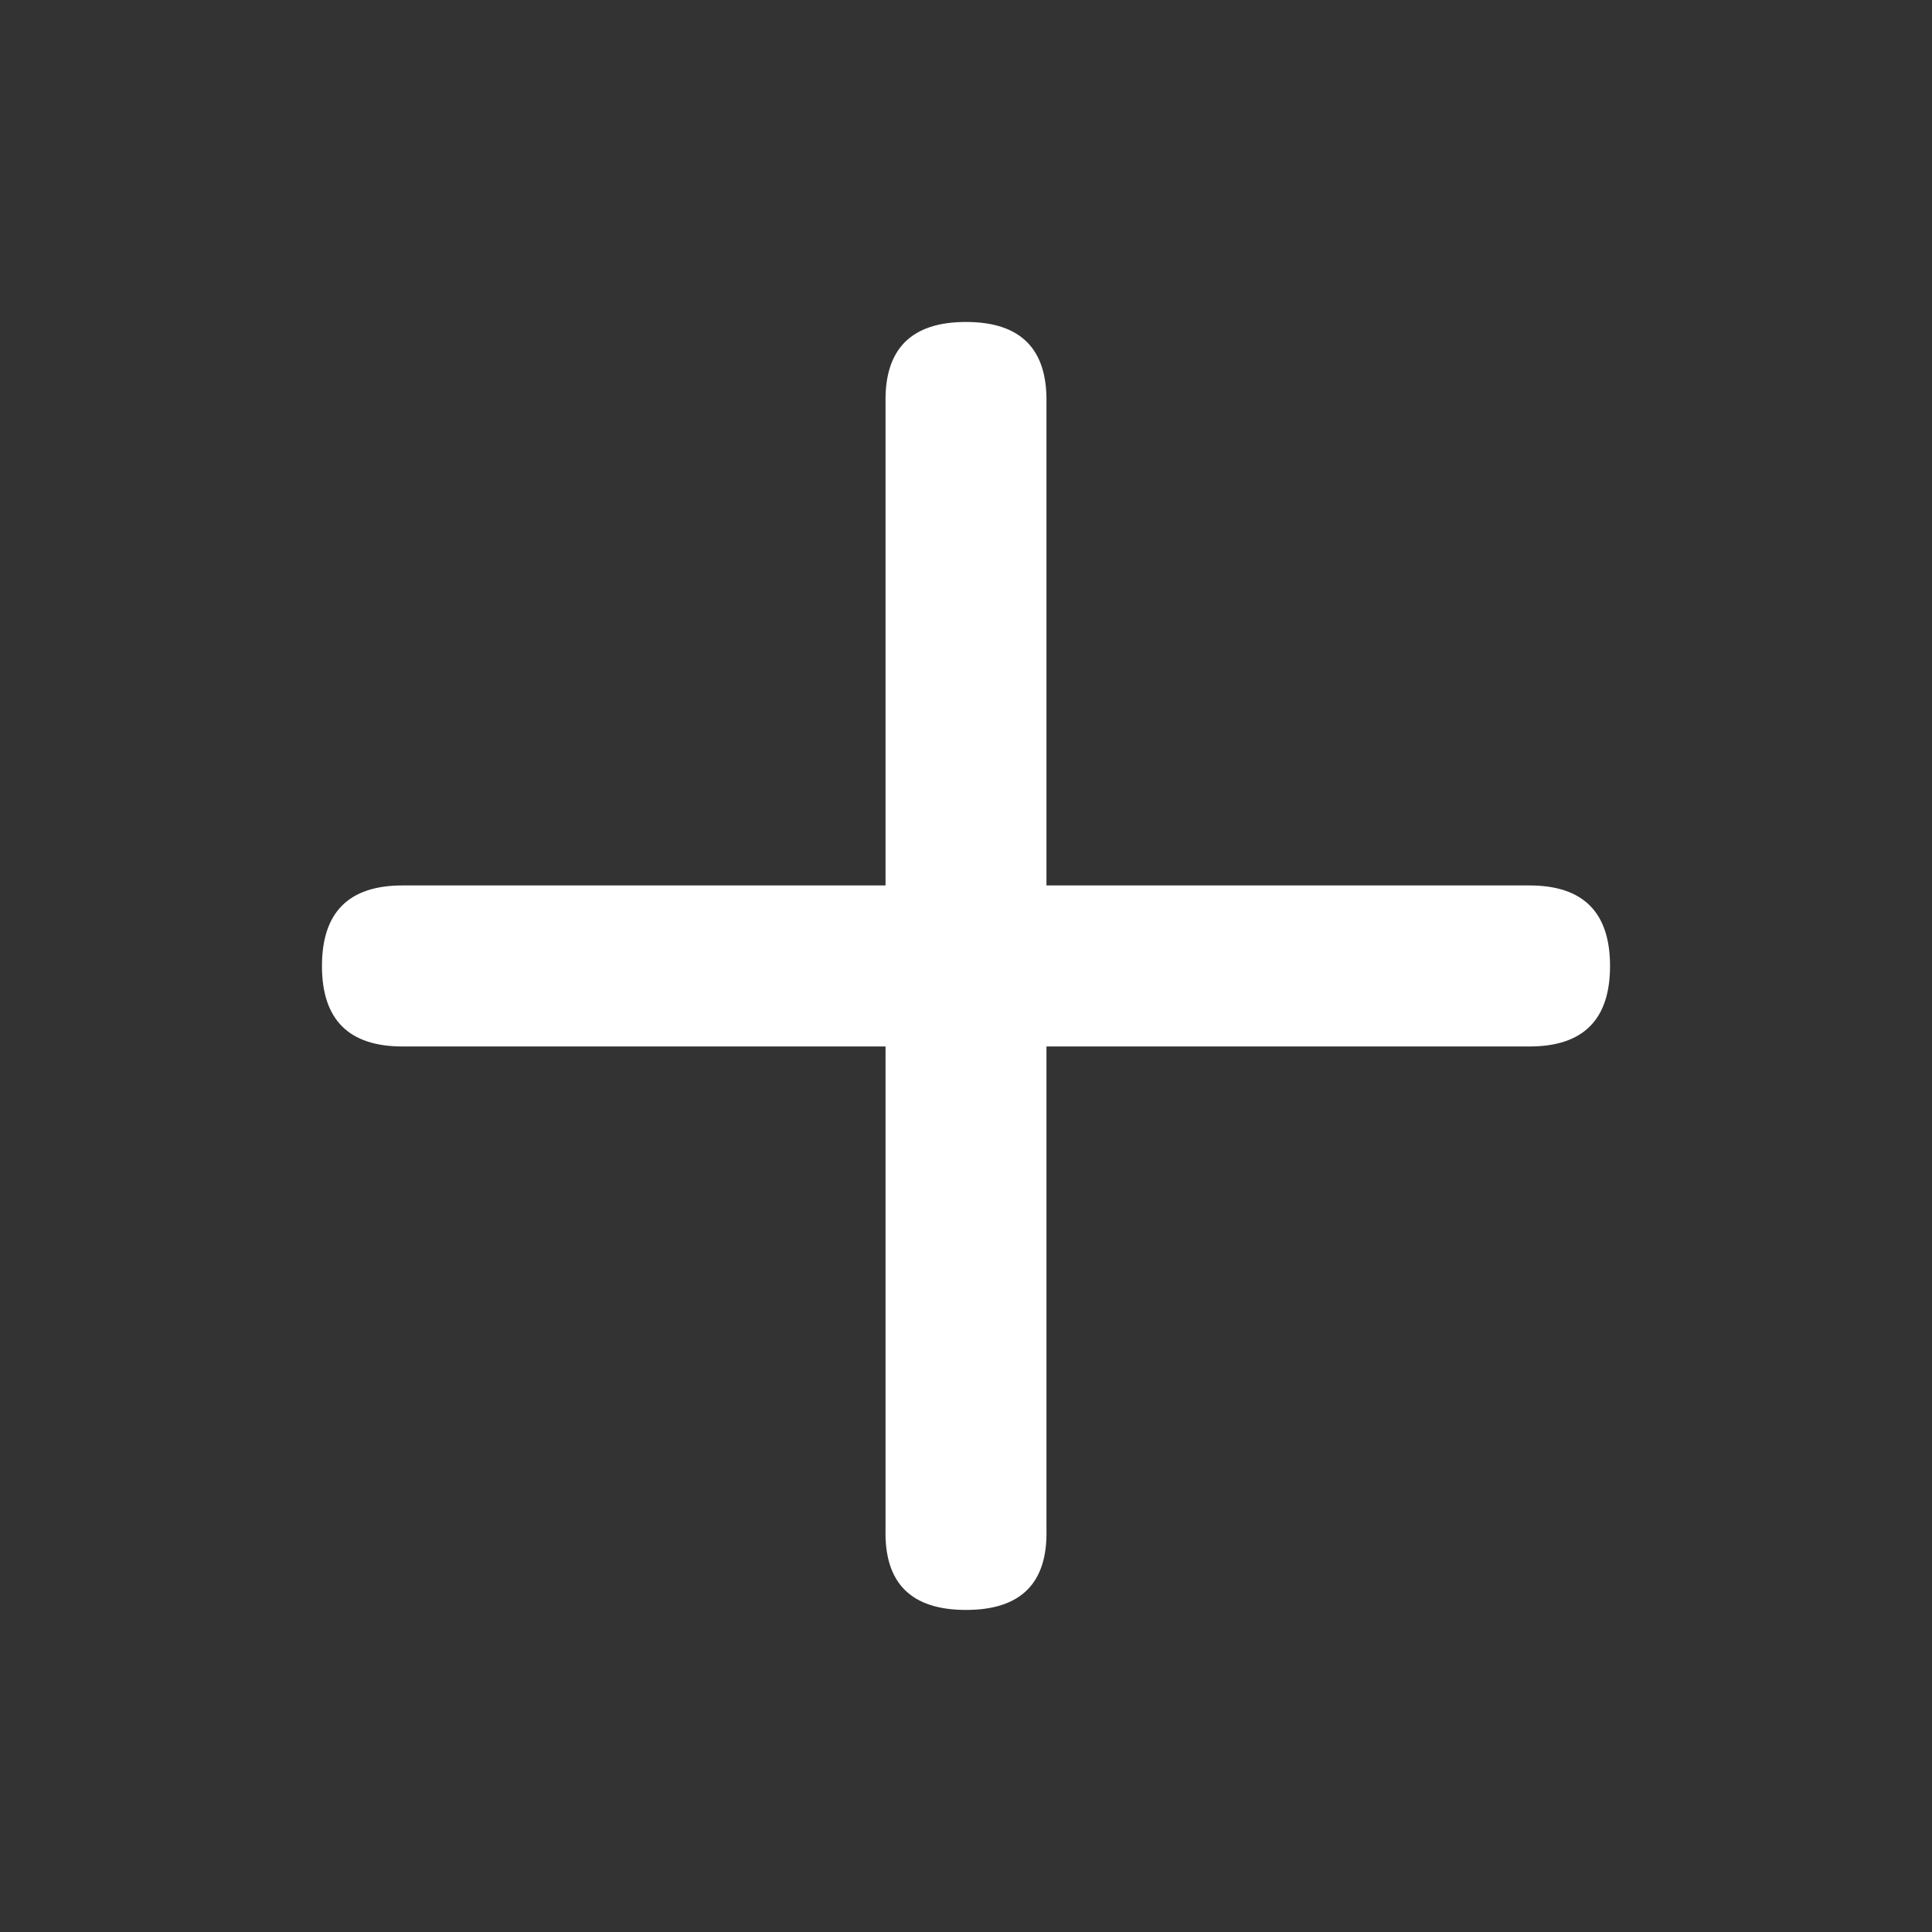 <svg width="20" height="20" viewBox="0 0 20 20" fill="none" xmlns="http://www.w3.org/2000/svg">
<rect x="0" y="0" width="20" height="20" fill="#333333" stroke="none"/>
<g id="Icon/add">
<path id="Vector" fill-rule="evenodd" clip-rule="evenodd" d="M4.167 9.166H9.167V4.166C9.157 3.611 9.435 3.333 10 3.333C10.565 3.333 10.842 3.611 10.833 4.166V9.166H15.833C16.389 9.166 16.667 9.444 16.667 10C16.667 10.556 16.389 10.833 15.833 10.833H10.833V15.833C10.846 16.389 10.568 16.666 10 16.666C9.432 16.666 9.154 16.389 9.167 15.833V10.833H4.167C3.611 10.833 3.333 10.556 3.333 10C3.333 9.443 3.611 9.166 4.167 9.166Z" fill="white"/>
</g>
</svg>
